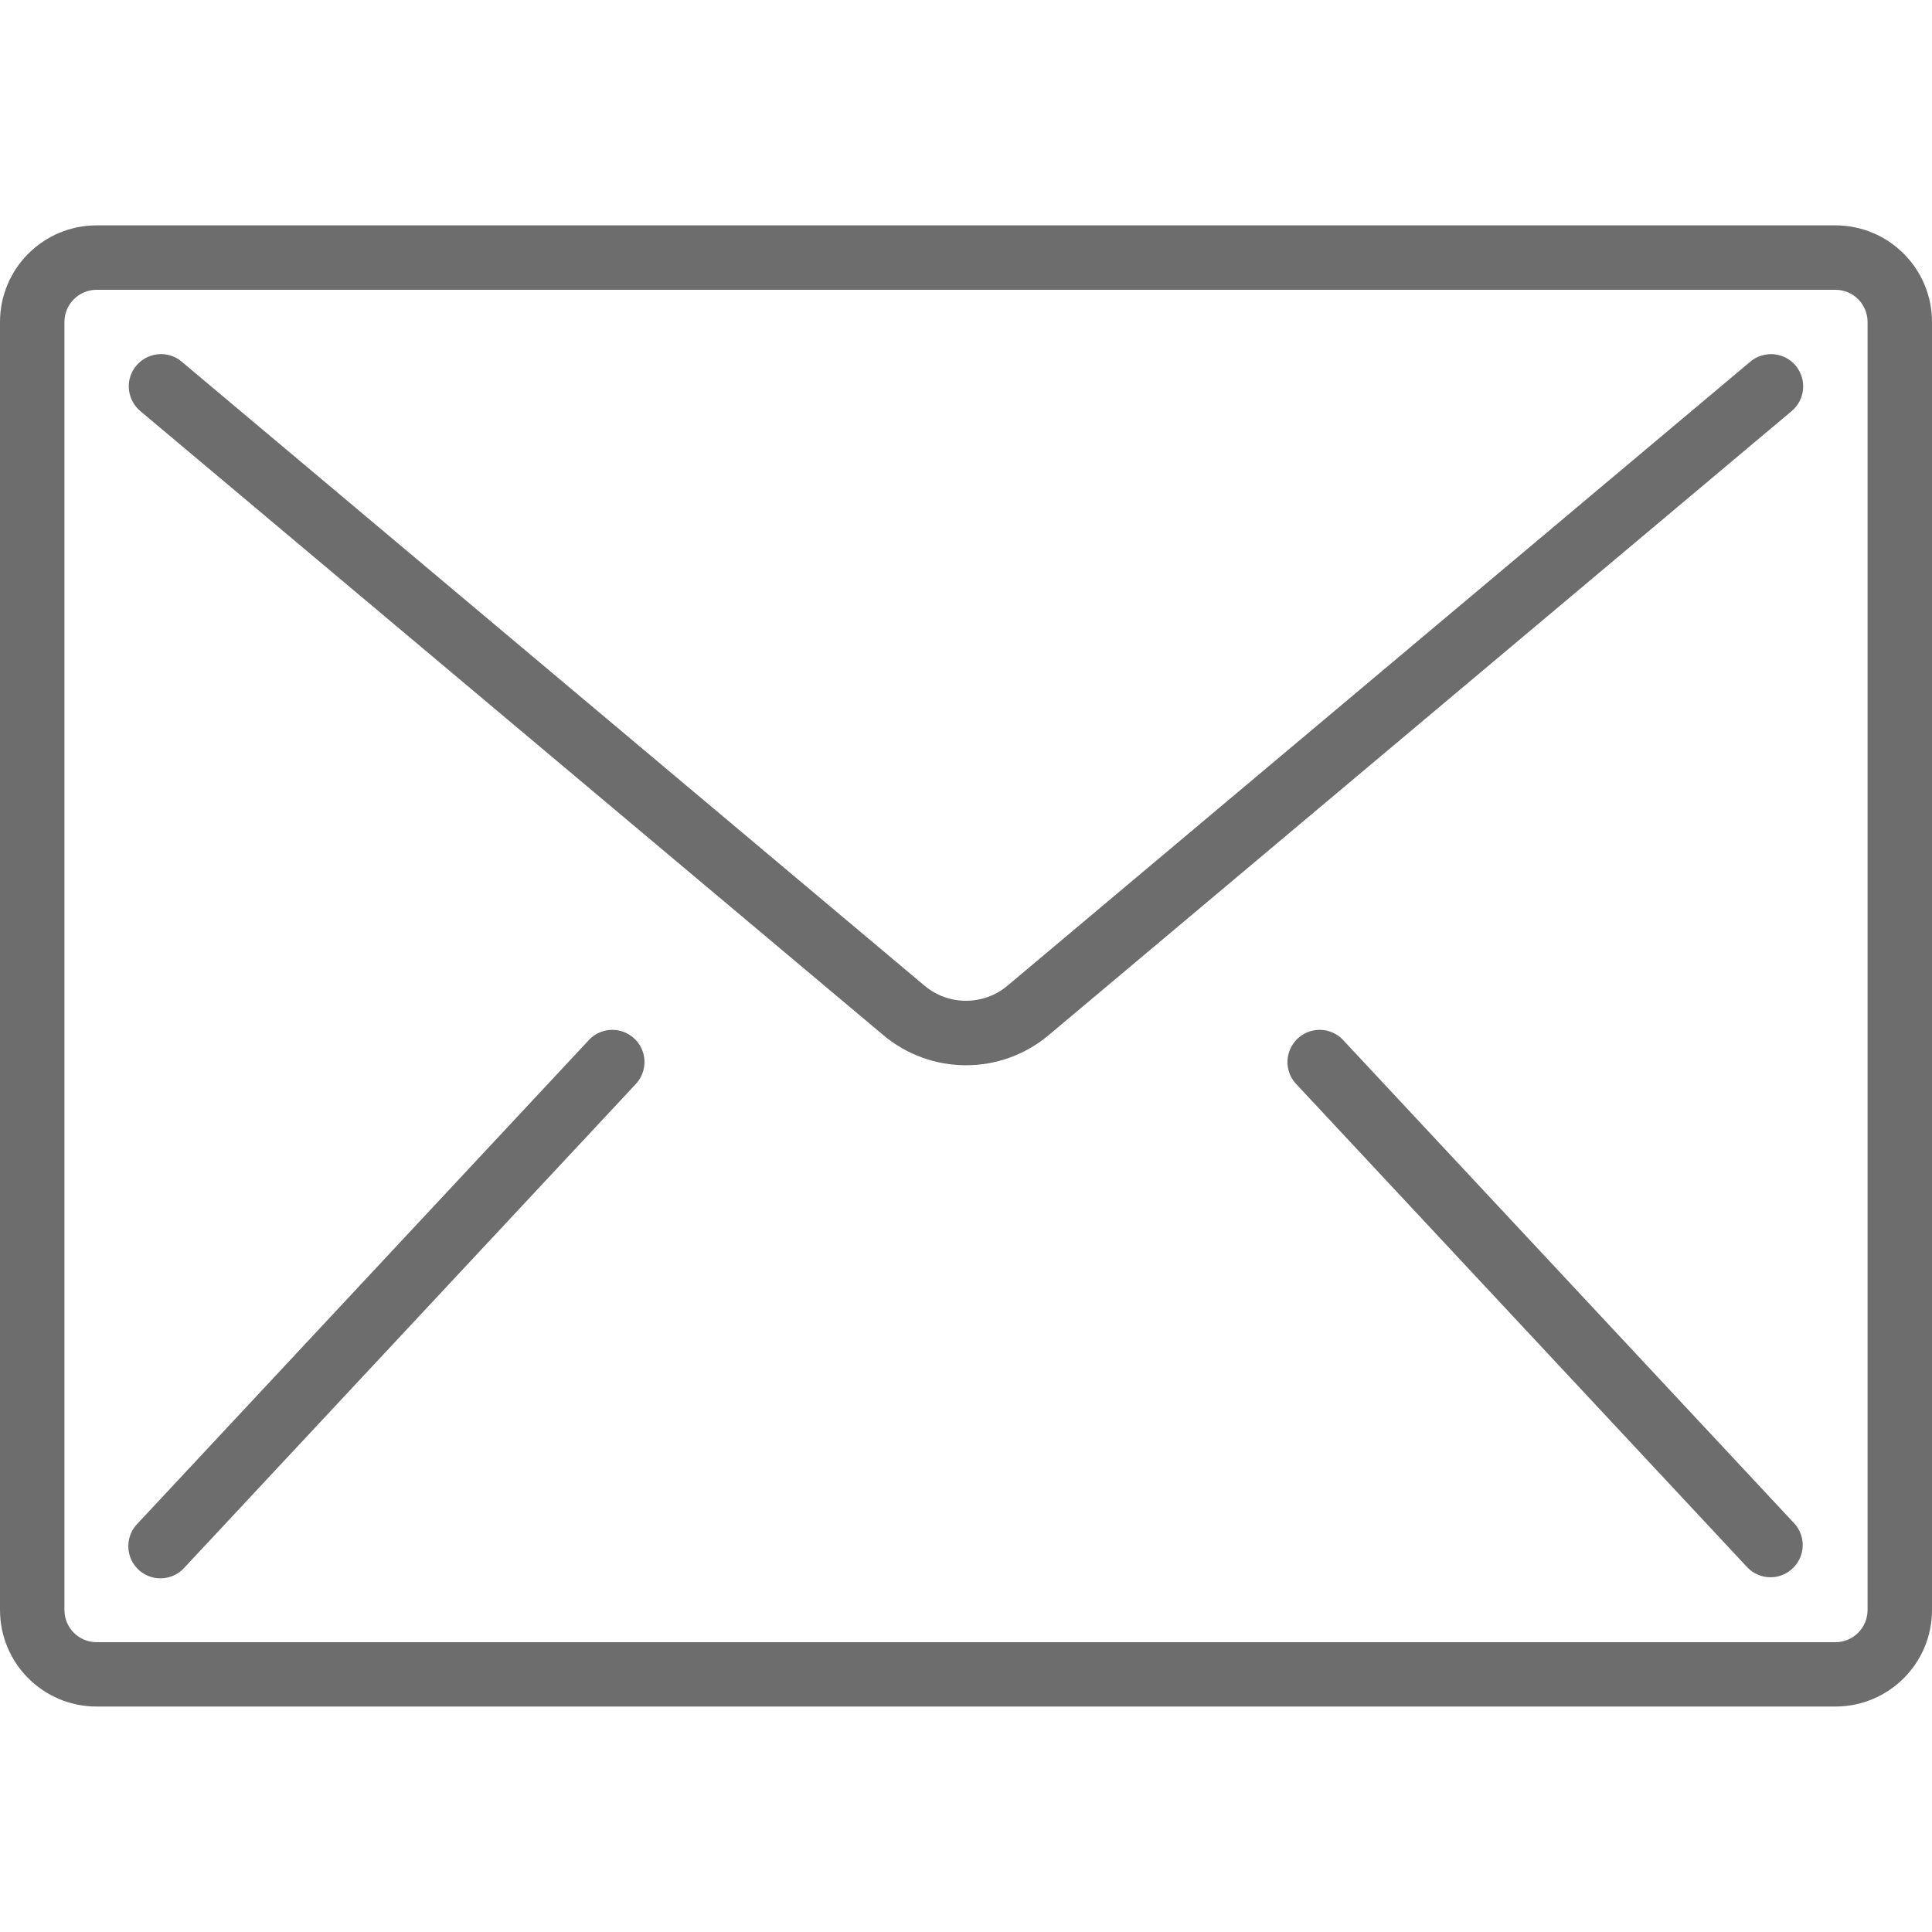 <svg width="20" height="20" viewBox="0 0 20 20" fill="none" xmlns="http://www.w3.org/2000/svg">
<path d="M19 2.333H1C0.448 2.333 0 2.781 0 3.333V16.666C0 17.219 0.448 17.666 1 17.666H19C19.552 17.666 20 17.219 20 16.666V3.333C20 2.781 19.552 2.333 19 2.333ZM19.333 16.666C19.333 16.851 19.184 17 19 17H1C0.816 17 0.667 16.851 0.667 16.666V3.333C0.667 3.149 0.816 3 1 3H19C19.184 3 19.333 3.149 19.333 3.333V16.666Z" fill="#6D6D6D"/>
<path d="M18.362 3.667C18.274 3.66 18.187 3.687 18.119 3.744L10.429 10.204C10.181 10.412 9.819 10.412 9.571 10.204L1.881 3.744C1.79 3.667 1.665 3.645 1.553 3.686C1.441 3.727 1.359 3.824 1.338 3.941C1.318 4.059 1.361 4.178 1.452 4.255L9.142 10.714C9.638 11.132 10.362 11.132 10.858 10.714L18.548 4.255C18.615 4.198 18.658 4.117 18.665 4.028C18.673 3.94 18.645 3.853 18.589 3.785C18.532 3.717 18.45 3.675 18.362 3.667Z" fill="#6D6D6D"/>
<path d="M6.411 10.669C6.293 10.643 6.17 10.682 6.09 10.773L1.423 15.773C1.339 15.859 1.308 15.985 1.342 16.101C1.376 16.216 1.471 16.305 1.589 16.331C1.707 16.357 1.83 16.317 1.91 16.227L6.577 11.227C6.661 11.141 6.692 11.015 6.658 10.899C6.624 10.784 6.529 10.695 6.411 10.669Z" fill="#6D6D6D"/>
<path d="M13.91 10.773C13.83 10.682 13.707 10.643 13.589 10.669C13.471 10.695 13.376 10.784 13.342 10.899C13.307 11.015 13.338 11.141 13.423 11.227L18.09 16.227C18.216 16.357 18.423 16.362 18.555 16.238C18.688 16.115 18.698 15.908 18.577 15.773L13.91 10.773Z" fill="#6D6D6D"/>
</svg>
